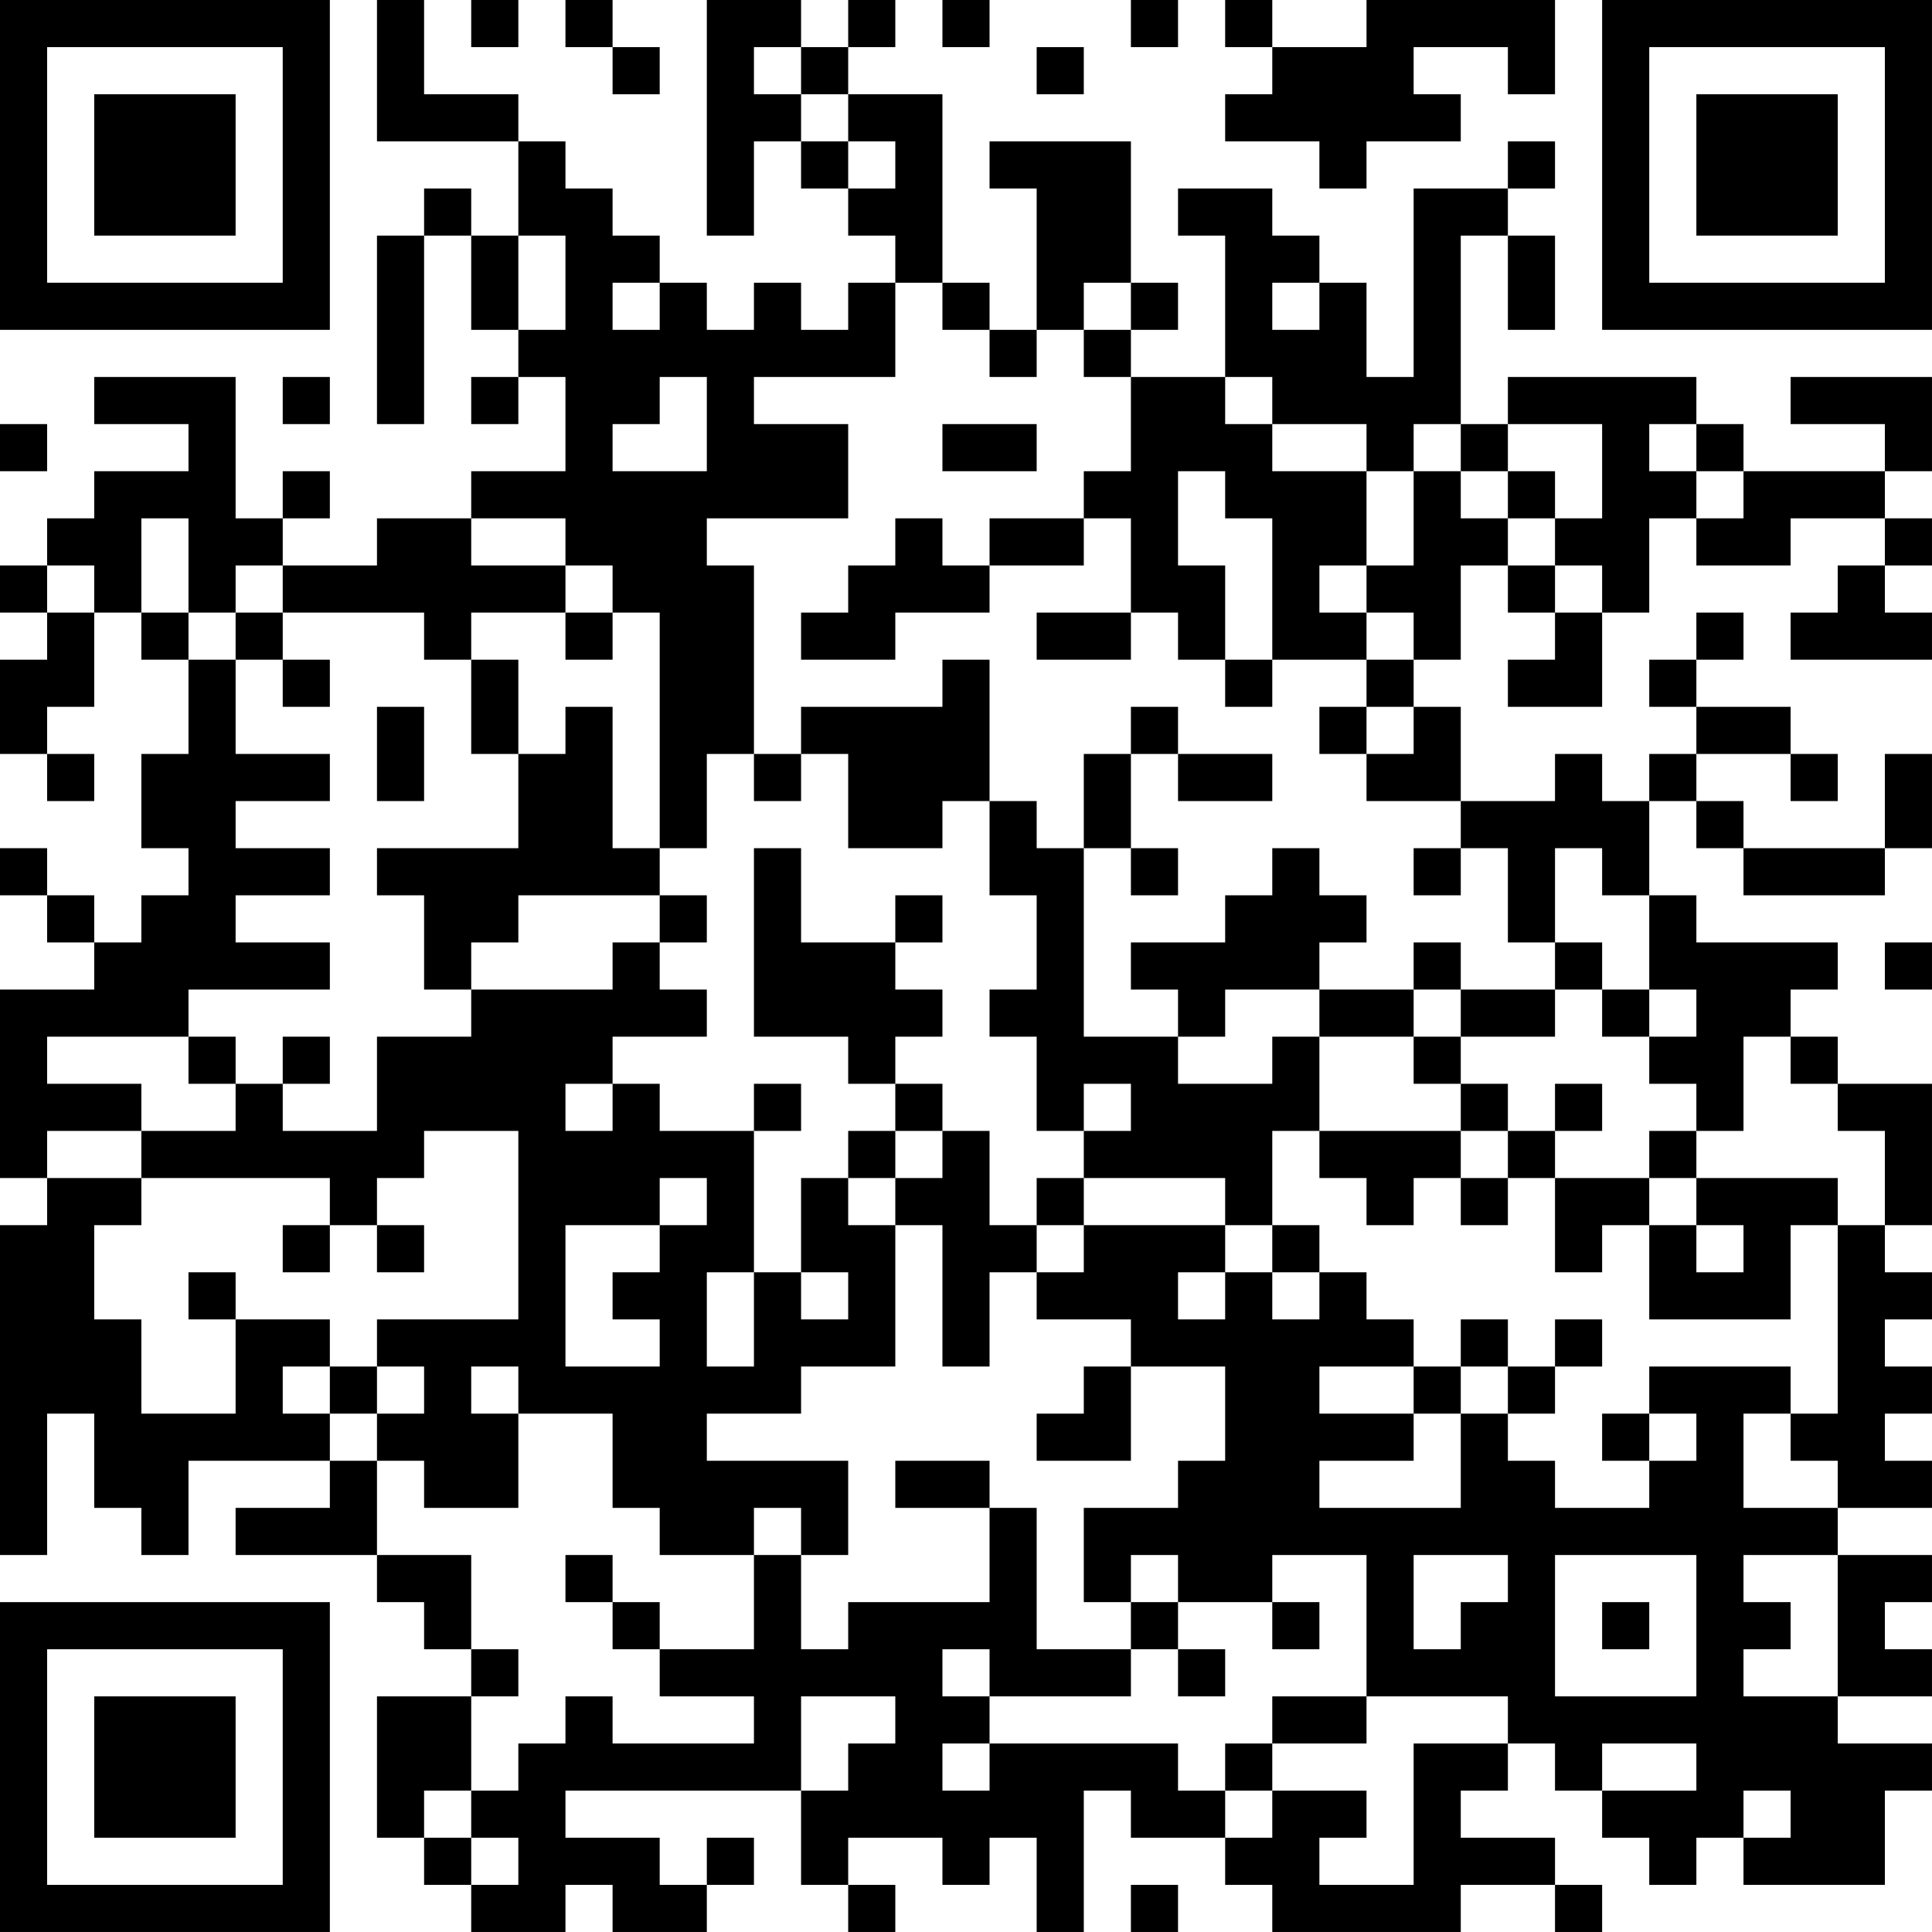 <?xml version="1.0" encoding="UTF-8"?>
<svg xmlns="http://www.w3.org/2000/svg" version="1.1" width="200" height="200" viewBox="0 0 200 200"><rect x="0" y="0" width="200" height="200" fill="#ffffff"/><g transform="scale(4.878)"><g transform="translate(0,0)"><path fill-rule="evenodd" d="M8 0L8 3L11 3L11 5L10 5L10 4L9 4L9 5L8 5L8 9L9 9L9 5L10 5L10 7L11 7L11 8L10 8L10 9L11 9L11 8L12 8L12 10L10 10L10 11L8 11L8 12L6 12L6 11L7 11L7 10L6 10L6 11L5 11L5 8L2 8L2 9L4 9L4 10L2 10L2 11L1 11L1 12L0 12L0 13L1 13L1 14L0 14L0 16L1 16L1 17L2 17L2 16L1 16L1 15L2 15L2 13L3 13L3 14L4 14L4 16L3 16L3 18L4 18L4 19L3 19L3 20L2 20L2 19L1 19L1 18L0 18L0 19L1 19L1 20L2 20L2 21L0 21L0 25L1 25L1 26L0 26L0 33L1 33L1 30L2 30L2 32L3 32L3 33L4 33L4 31L7 31L7 32L5 32L5 33L8 33L8 34L9 34L9 35L10 35L10 36L8 36L8 39L9 39L9 40L10 40L10 41L12 41L12 40L13 40L13 41L15 41L15 40L16 40L16 39L15 39L15 40L14 40L14 39L12 39L12 38L17 38L17 40L18 40L18 41L19 41L19 40L18 40L18 39L20 39L20 40L21 40L21 39L22 39L22 41L23 41L23 38L24 38L24 39L26 39L26 40L27 40L27 41L31 41L31 40L33 40L33 41L34 41L34 40L33 40L33 39L31 39L31 38L32 38L32 37L33 37L33 38L34 38L34 39L35 39L35 40L36 40L36 39L37 39L37 40L40 40L40 38L41 38L41 37L39 37L39 36L41 36L41 35L40 35L40 34L41 34L41 33L39 33L39 32L41 32L41 31L40 31L40 30L41 30L41 29L40 29L40 28L41 28L41 27L40 27L40 26L41 26L41 23L39 23L39 22L38 22L38 21L39 21L39 20L36 20L36 19L35 19L35 17L36 17L36 18L37 18L37 19L40 19L40 18L41 18L41 16L40 16L40 18L37 18L37 17L36 17L36 16L38 16L38 17L39 17L39 16L38 16L38 15L36 15L36 14L37 14L37 13L36 13L36 14L35 14L35 15L36 15L36 16L35 16L35 17L34 17L34 16L33 16L33 17L31 17L31 15L30 15L30 14L31 14L31 12L32 12L32 13L33 13L33 14L32 14L32 15L34 15L34 13L35 13L35 11L36 11L36 12L38 12L38 11L40 11L40 12L39 12L39 13L38 13L38 14L41 14L41 13L40 13L40 12L41 12L41 11L40 11L40 10L41 10L41 8L38 8L38 9L40 9L40 10L37 10L37 9L36 9L36 8L32 8L32 9L31 9L31 5L32 5L32 7L33 7L33 5L32 5L32 4L33 4L33 3L32 3L32 4L30 4L30 8L29 8L29 6L28 6L28 5L27 5L27 4L25 4L25 5L26 5L26 8L24 8L24 7L25 7L25 6L24 6L24 3L21 3L21 4L22 4L22 7L21 7L21 6L20 6L20 2L18 2L18 1L19 1L19 0L18 0L18 1L17 1L17 0L15 0L15 5L16 5L16 3L17 3L17 4L18 4L18 5L19 5L19 6L18 6L18 7L17 7L17 6L16 6L16 7L15 7L15 6L14 6L14 5L13 5L13 4L12 4L12 3L11 3L11 2L9 2L9 0ZM10 0L10 1L11 1L11 0ZM12 0L12 1L13 1L13 2L14 2L14 1L13 1L13 0ZM20 0L20 1L21 1L21 0ZM24 0L24 1L25 1L25 0ZM26 0L26 1L27 1L27 2L26 2L26 3L28 3L28 4L29 4L29 3L31 3L31 2L30 2L30 1L32 1L32 2L33 2L33 0L29 0L29 1L27 1L27 0ZM16 1L16 2L17 2L17 3L18 3L18 4L19 4L19 3L18 3L18 2L17 2L17 1ZM22 1L22 2L23 2L23 1ZM11 5L11 7L12 7L12 5ZM13 6L13 7L14 7L14 6ZM19 6L19 8L16 8L16 9L18 9L18 11L15 11L15 12L16 12L16 16L15 16L15 18L14 18L14 13L13 13L13 12L12 12L12 11L10 11L10 12L12 12L12 13L10 13L10 14L9 14L9 13L6 13L6 12L5 12L5 13L4 13L4 11L3 11L3 13L4 13L4 14L5 14L5 16L7 16L7 17L5 17L5 18L7 18L7 19L5 19L5 20L7 20L7 21L4 21L4 22L1 22L1 23L3 23L3 24L1 24L1 25L3 25L3 26L2 26L2 28L3 28L3 30L5 30L5 28L7 28L7 29L6 29L6 30L7 30L7 31L8 31L8 33L10 33L10 35L11 35L11 36L10 36L10 38L9 38L9 39L10 39L10 40L11 40L11 39L10 39L10 38L11 38L11 37L12 37L12 36L13 36L13 37L16 37L16 36L14 36L14 35L16 35L16 33L17 33L17 35L18 35L18 34L21 34L21 32L22 32L22 35L24 35L24 36L21 36L21 35L20 35L20 36L21 36L21 37L20 37L20 38L21 38L21 37L25 37L25 38L26 38L26 39L27 39L27 38L29 38L29 39L28 39L28 40L30 40L30 37L32 37L32 36L29 36L29 33L27 33L27 34L25 34L25 33L24 33L24 34L23 34L23 32L25 32L25 31L26 31L26 29L24 29L24 28L22 28L22 27L23 27L23 26L26 26L26 27L25 27L25 28L26 28L26 27L27 27L27 28L28 28L28 27L29 27L29 28L30 28L30 29L28 29L28 30L30 30L30 31L28 31L28 32L31 32L31 30L32 30L32 31L33 31L33 32L35 32L35 31L36 31L36 30L35 30L35 29L38 29L38 30L37 30L37 32L39 32L39 31L38 31L38 30L39 30L39 26L40 26L40 24L39 24L39 23L38 23L38 22L37 22L37 24L36 24L36 23L35 23L35 22L36 22L36 21L35 21L35 19L34 19L34 18L33 18L33 20L32 20L32 18L31 18L31 17L29 17L29 16L30 16L30 15L29 15L29 14L30 14L30 13L29 13L29 12L30 12L30 10L31 10L31 11L32 11L32 12L33 12L33 13L34 13L34 12L33 12L33 11L34 11L34 9L32 9L32 10L31 10L31 9L30 9L30 10L29 10L29 9L27 9L27 8L26 8L26 9L27 9L27 10L29 10L29 12L28 12L28 13L29 13L29 14L27 14L27 11L26 11L26 10L25 10L25 12L26 12L26 14L25 14L25 13L24 13L24 11L23 11L23 10L24 10L24 8L23 8L23 7L24 7L24 6L23 6L23 7L22 7L22 8L21 8L21 7L20 7L20 6ZM27 6L27 7L28 7L28 6ZM6 8L6 9L7 9L7 8ZM14 8L14 9L13 9L13 10L15 10L15 8ZM0 9L0 10L1 10L1 9ZM20 9L20 10L22 10L22 9ZM35 9L35 10L36 10L36 11L37 11L37 10L36 10L36 9ZM32 10L32 11L33 11L33 10ZM19 11L19 12L18 12L18 13L17 13L17 14L19 14L19 13L21 13L21 12L23 12L23 11L21 11L21 12L20 12L20 11ZM1 12L1 13L2 13L2 12ZM5 13L5 14L6 14L6 15L7 15L7 14L6 14L6 13ZM12 13L12 14L13 14L13 13ZM22 13L22 14L24 14L24 13ZM10 14L10 16L11 16L11 18L8 18L8 19L9 19L9 21L10 21L10 22L8 22L8 24L6 24L6 23L7 23L7 22L6 22L6 23L5 23L5 22L4 22L4 23L5 23L5 24L3 24L3 25L7 25L7 26L6 26L6 27L7 27L7 26L8 26L8 27L9 27L9 26L8 26L8 25L9 25L9 24L11 24L11 28L8 28L8 29L7 29L7 30L8 30L8 31L9 31L9 32L11 32L11 30L13 30L13 32L14 32L14 33L16 33L16 32L17 32L17 33L18 33L18 31L15 31L15 30L17 30L17 29L19 29L19 26L20 26L20 29L21 29L21 27L22 27L22 26L23 26L23 25L26 25L26 26L27 26L27 27L28 27L28 26L27 26L27 24L28 24L28 25L29 25L29 26L30 26L30 25L31 25L31 26L32 26L32 25L33 25L33 27L34 27L34 26L35 26L35 28L38 28L38 26L39 26L39 25L36 25L36 24L35 24L35 25L33 25L33 24L34 24L34 23L33 23L33 24L32 24L32 23L31 23L31 22L33 22L33 21L34 21L34 22L35 22L35 21L34 21L34 20L33 20L33 21L31 21L31 20L30 20L30 21L28 21L28 20L29 20L29 19L28 19L28 18L27 18L27 19L26 19L26 20L24 20L24 21L25 21L25 22L23 22L23 18L24 18L24 19L25 19L25 18L24 18L24 16L25 16L25 17L27 17L27 16L25 16L25 15L24 15L24 16L23 16L23 18L22 18L22 17L21 17L21 14L20 14L20 15L17 15L17 16L16 16L16 17L17 17L17 16L18 16L18 18L20 18L20 17L21 17L21 19L22 19L22 21L21 21L21 22L22 22L22 24L23 24L23 25L22 25L22 26L21 26L21 24L20 24L20 23L19 23L19 22L20 22L20 21L19 21L19 20L20 20L20 19L19 19L19 20L17 20L17 18L16 18L16 22L18 22L18 23L19 23L19 24L18 24L18 25L17 25L17 27L16 27L16 24L17 24L17 23L16 23L16 24L14 24L14 23L13 23L13 22L15 22L15 21L14 21L14 20L15 20L15 19L14 19L14 18L13 18L13 15L12 15L12 16L11 16L11 14ZM26 14L26 15L27 15L27 14ZM8 15L8 17L9 17L9 15ZM28 15L28 16L29 16L29 15ZM30 18L30 19L31 19L31 18ZM11 19L11 20L10 20L10 21L13 21L13 20L14 20L14 19ZM40 20L40 21L41 21L41 20ZM26 21L26 22L25 22L25 23L27 23L27 22L28 22L28 24L31 24L31 25L32 25L32 24L31 24L31 23L30 23L30 22L31 22L31 21L30 21L30 22L28 22L28 21ZM12 23L12 24L13 24L13 23ZM23 23L23 24L24 24L24 23ZM19 24L19 25L18 25L18 26L19 26L19 25L20 25L20 24ZM14 25L14 26L12 26L12 29L14 29L14 28L13 28L13 27L14 27L14 26L15 26L15 25ZM35 25L35 26L36 26L36 27L37 27L37 26L36 26L36 25ZM4 27L4 28L5 28L5 27ZM15 27L15 29L16 29L16 27ZM17 27L17 28L18 28L18 27ZM31 28L31 29L30 29L30 30L31 30L31 29L32 29L32 30L33 30L33 29L34 29L34 28L33 28L33 29L32 29L32 28ZM8 29L8 30L9 30L9 29ZM10 29L10 30L11 30L11 29ZM23 29L23 30L22 30L22 31L24 31L24 29ZM34 30L34 31L35 31L35 30ZM19 31L19 32L21 32L21 31ZM12 33L12 34L13 34L13 35L14 35L14 34L13 34L13 33ZM30 33L30 35L31 35L31 34L32 34L32 33ZM33 33L33 36L36 36L36 33ZM37 33L37 34L38 34L38 35L37 35L37 36L39 36L39 33ZM24 34L24 35L25 35L25 36L26 36L26 35L25 35L25 34ZM27 34L27 35L28 35L28 34ZM34 34L34 35L35 35L35 34ZM17 36L17 38L18 38L18 37L19 37L19 36ZM27 36L27 37L26 37L26 38L27 38L27 37L29 37L29 36ZM34 37L34 38L36 38L36 37ZM37 38L37 39L38 39L38 38ZM24 40L24 41L25 41L25 40ZM0 0L0 7L7 7L7 0ZM1 1L1 6L6 6L6 1ZM2 2L2 5L5 5L5 2ZM34 0L34 7L41 7L41 0ZM35 1L35 6L40 6L40 1ZM36 2L36 5L39 5L39 2ZM0 34L0 41L7 41L7 34ZM1 35L1 40L6 40L6 35ZM2 36L2 39L5 39L5 36Z" fill="#000000"/></g></g></svg>
